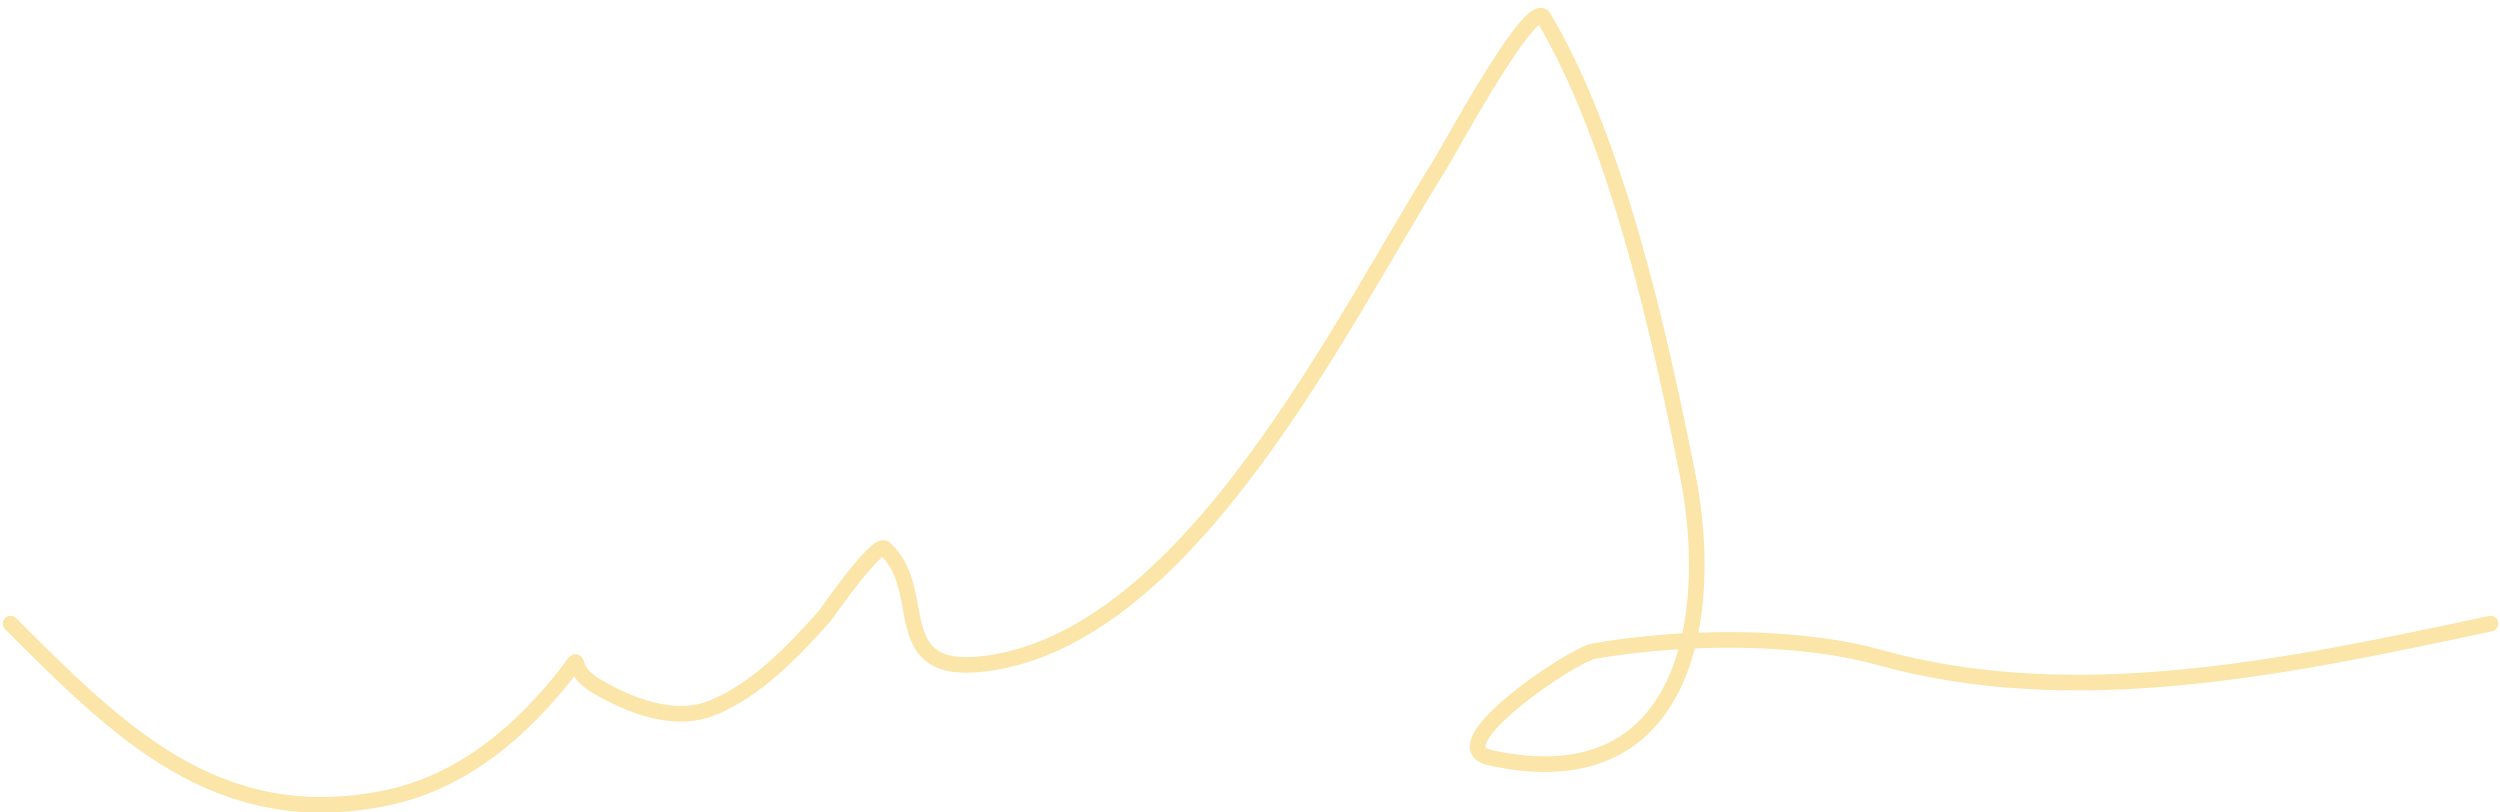 <svg width="160" height="52" viewBox="0 0 160 52" fill="none" xmlns="http://www.w3.org/2000/svg">
<path d="M0.675 39.911C7.547 46.783 13.823 53.129 24.402 51.133C29.162 50.235 32.852 47.28 35.864 43.598C37.699 41.356 35.954 42.604 38.189 43.919C40.337 45.183 43.197 46.301 45.644 45.282C48.48 44.1 50.774 41.67 52.778 39.43C52.799 39.406 56.104 34.632 56.625 35.102C59.593 37.772 56.584 43.283 63.038 42.476C76.153 40.837 85.851 20.582 92.136 10.573C92.622 9.799 98.025 -0.172 98.789 1.114C103.494 9.039 106.203 21.352 108.007 30.372C109.799 39.334 108.009 51.303 95.342 48.488C91.971 47.739 100.63 41.913 101.995 41.675C107.466 40.719 114.879 40.578 120.271 42.075C132.773 45.548 146.222 42.732 159.388 39.911" stroke="#FADB83" stroke-opacity="0.7" stroke-linecap="round"/>
</svg>
